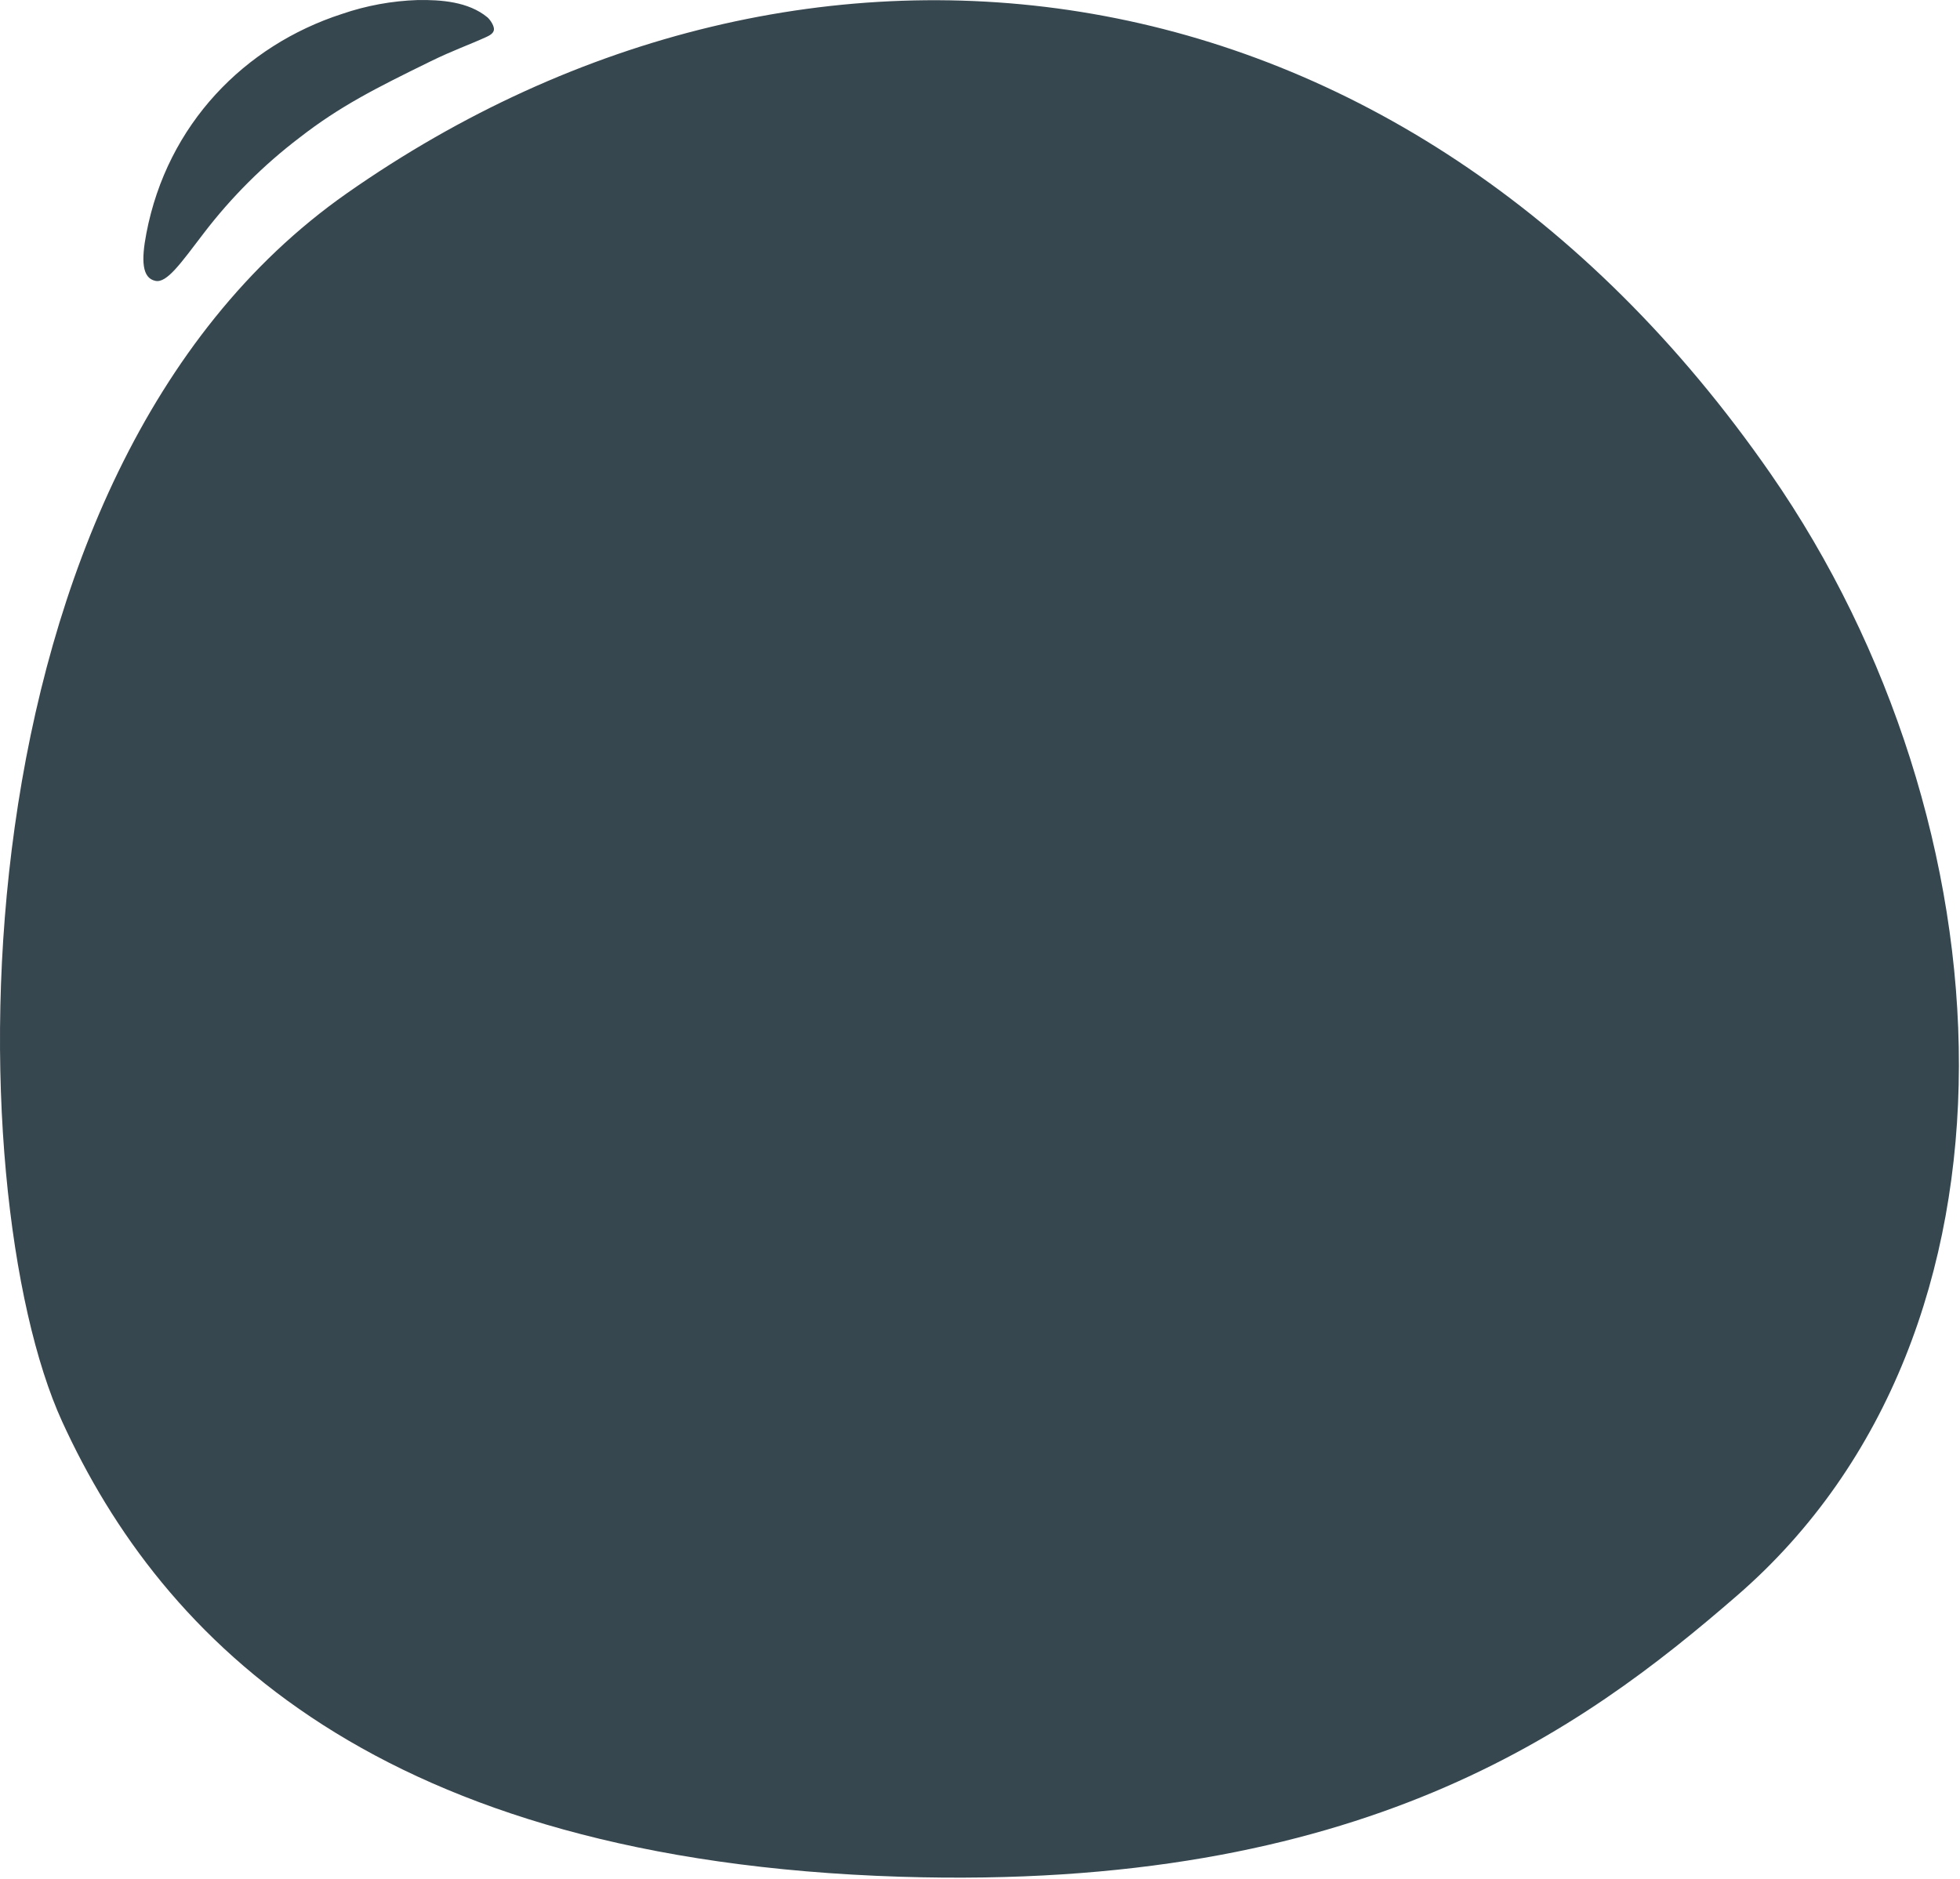 <svg width="605" height="580" viewBox="0 0 605 580" fill="none" xmlns="http://www.w3.org/2000/svg">
<path d="M47.968 86.704C51.511 87.485 55.874 81.168 62.869 72.025C71.379 60.888 81.344 50.944 92.5 42.459C104.913 32.82 115.827 27.298 132.994 18.897C139.858 15.537 144.625 13.921 150.082 11.434C151.02 11.004 152.257 10.379 152.453 9.272C152.648 8.165 151.463 6.25 150.473 5.364C144.547 0.454 136.003 -0.093 128.943 0.011C120.957 0.273 113.055 1.726 105.499 4.322C75.568 14.039 51.642 38.291 45.181 72.025C43.566 80.387 43.827 85.857 47.968 86.704ZM546.542 146.253C432.966 -17.533 248.797 -39.649 107.062 59.677C-16.725 146.435 -13.209 367.972 19.171 438.827C50.066 506.399 116.856 574.284 277.881 579.376C420.15 583.844 488.035 534.35 536.213 492.554C630.421 410.876 621.095 253.746 546.542 146.253Z" fill="#37474F"/>
</svg>
